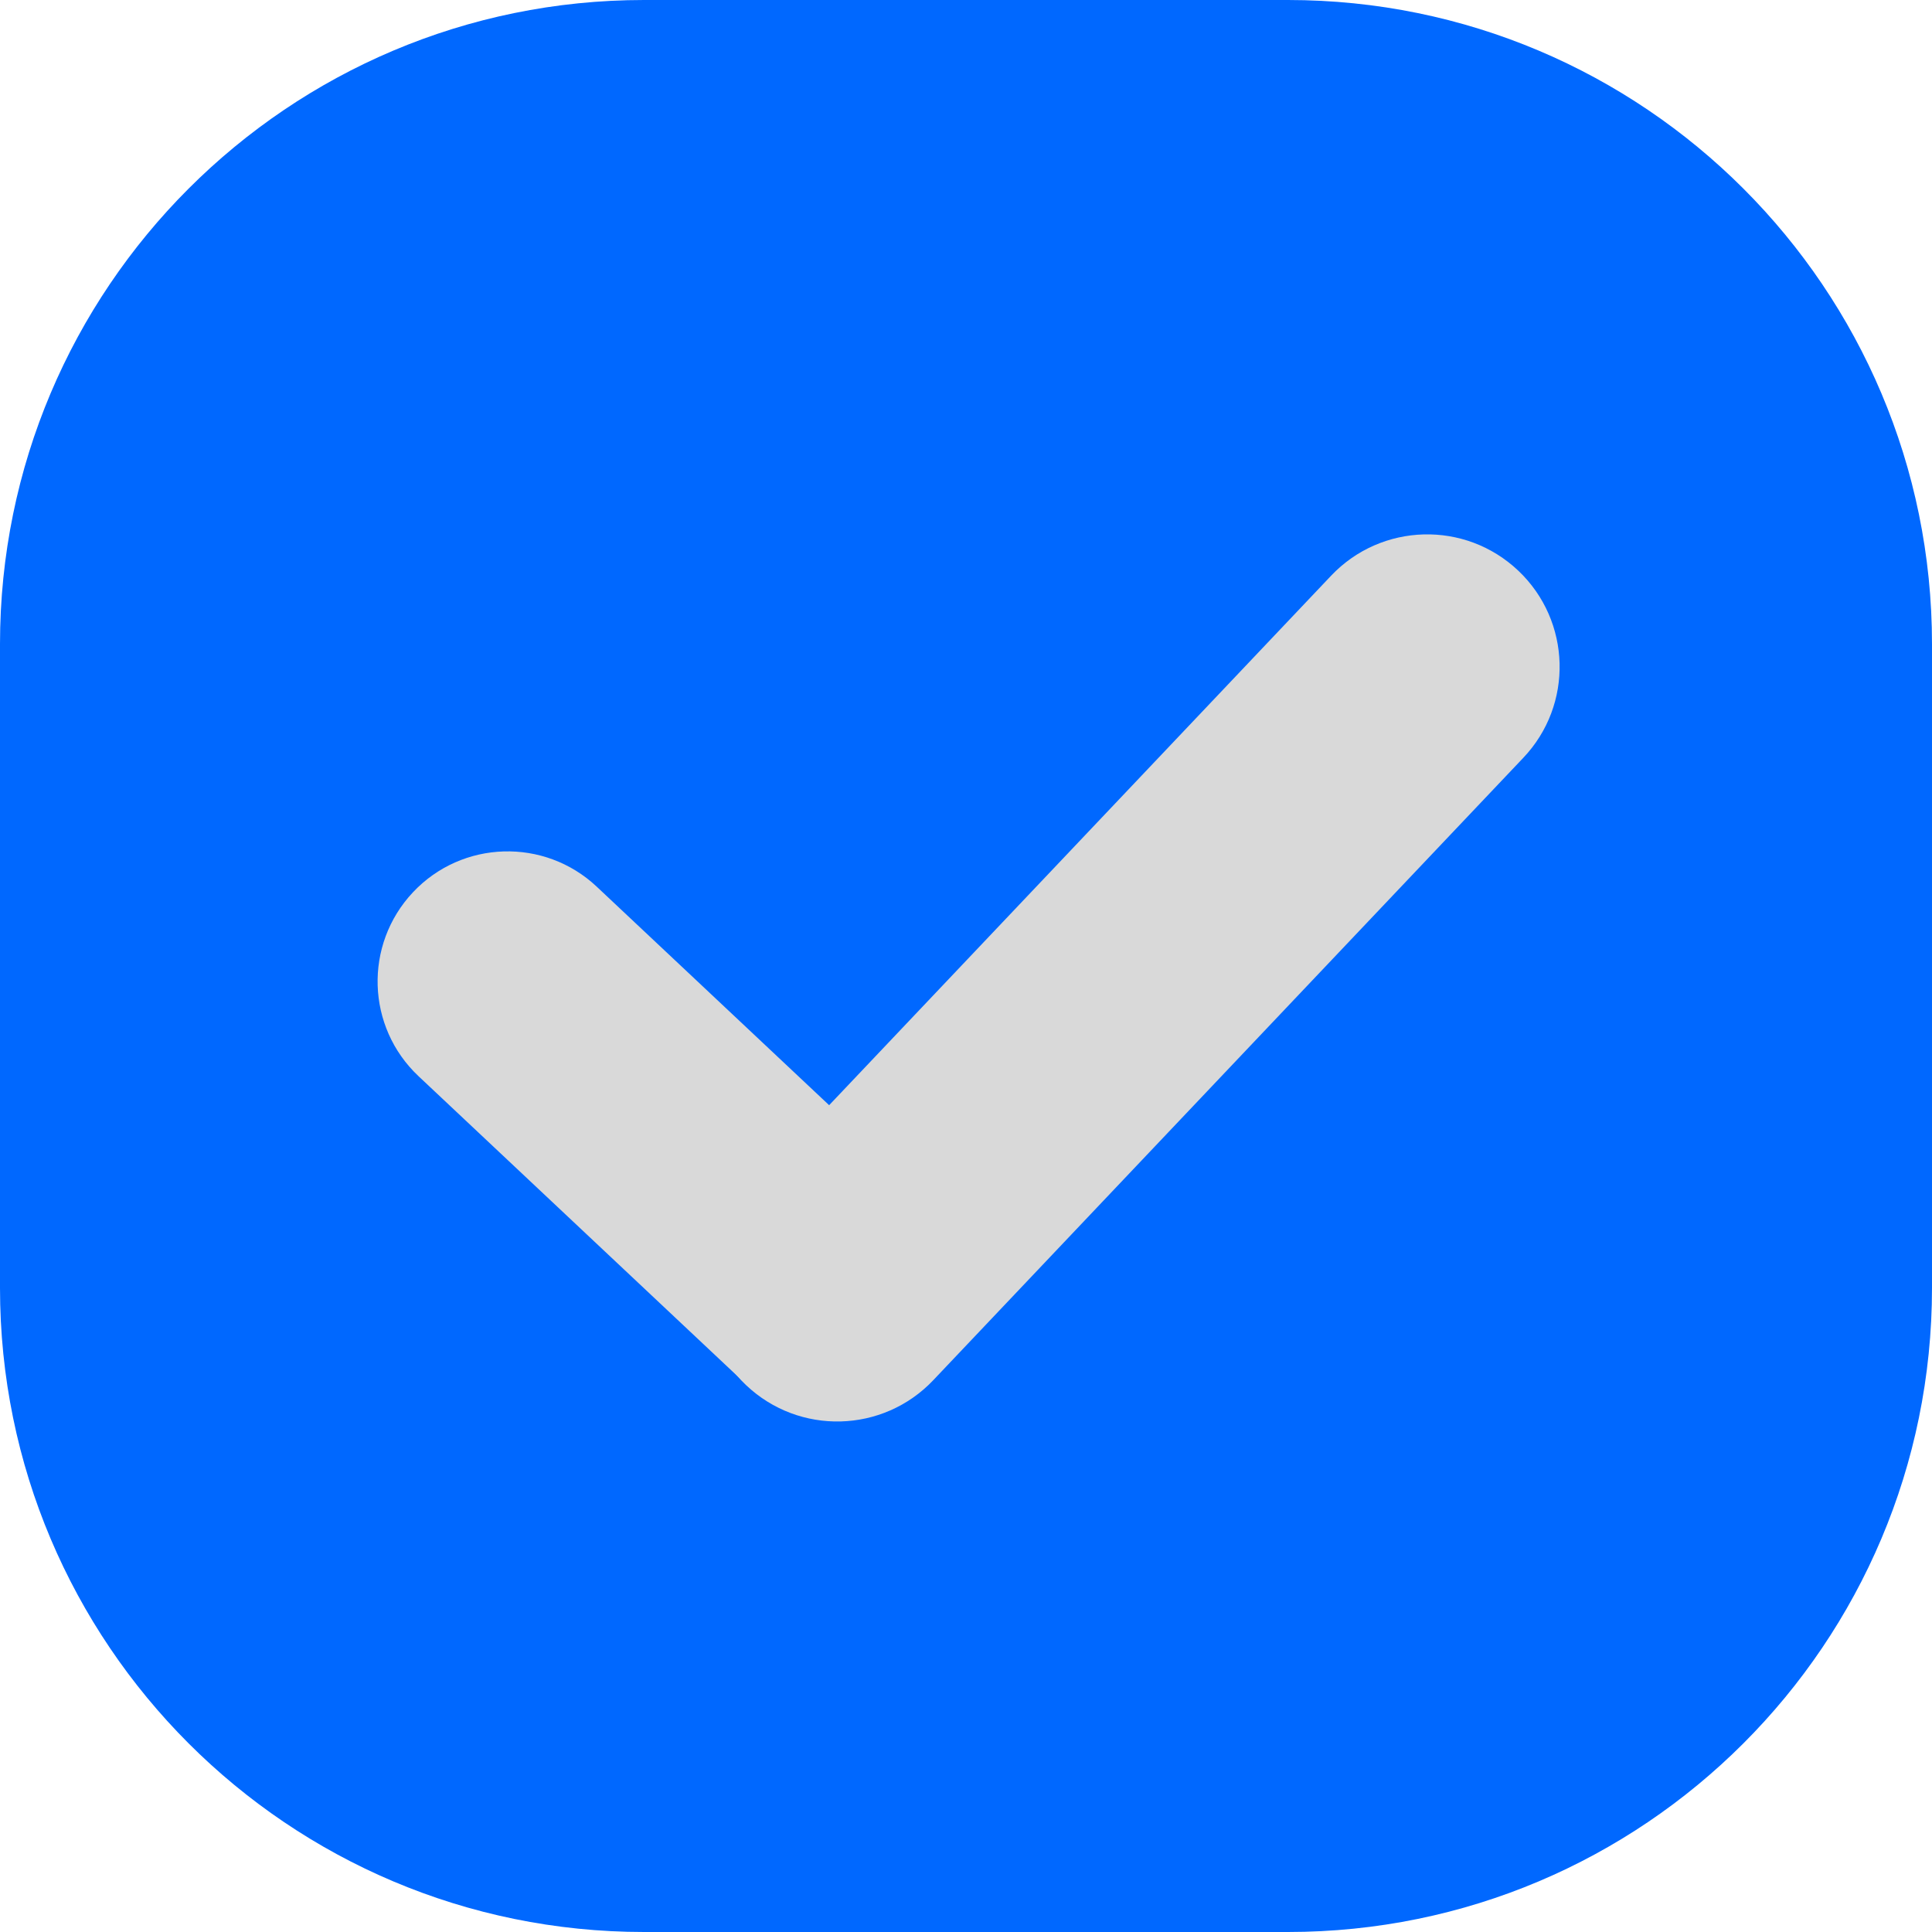 <svg width="27" height="27" viewBox="0 0 27 27" fill="none" xmlns="http://www.w3.org/2000/svg">
<g id="checkbox">
<path id="Rectangle 69" d="M0 9C0 4.029 4.029 0 9 0H18C22.971 0 27 4.029 27 9V18C27 22.971 22.971 27 18 27H9C4.029 27 0 22.971 0 18V9Z" fill="#0068FF"/>
<path id="Rectangle 70" d="M5.771 12.47C6.458 11.739 7.609 11.704 8.34 12.392L12.874 16.655C13.605 17.343 13.641 18.494 12.953 19.225V19.225C12.265 19.957 11.114 19.992 10.383 19.304L5.849 15.04C5.118 14.352 5.083 13.202 5.771 12.47V12.47Z" fill="#D9D9D9"/>
<path id="Rectangle 71" d="M21.219 7.976C21.96 8.679 21.992 9.85 21.288 10.591L13.043 19.288C12.34 20.03 11.169 20.061 10.427 19.358V19.358C9.686 18.655 9.655 17.484 10.358 16.742L18.603 8.045C19.306 7.304 20.477 7.272 21.219 7.976V7.976Z" fill="#D9D9D9"/>
</g>
</svg>

